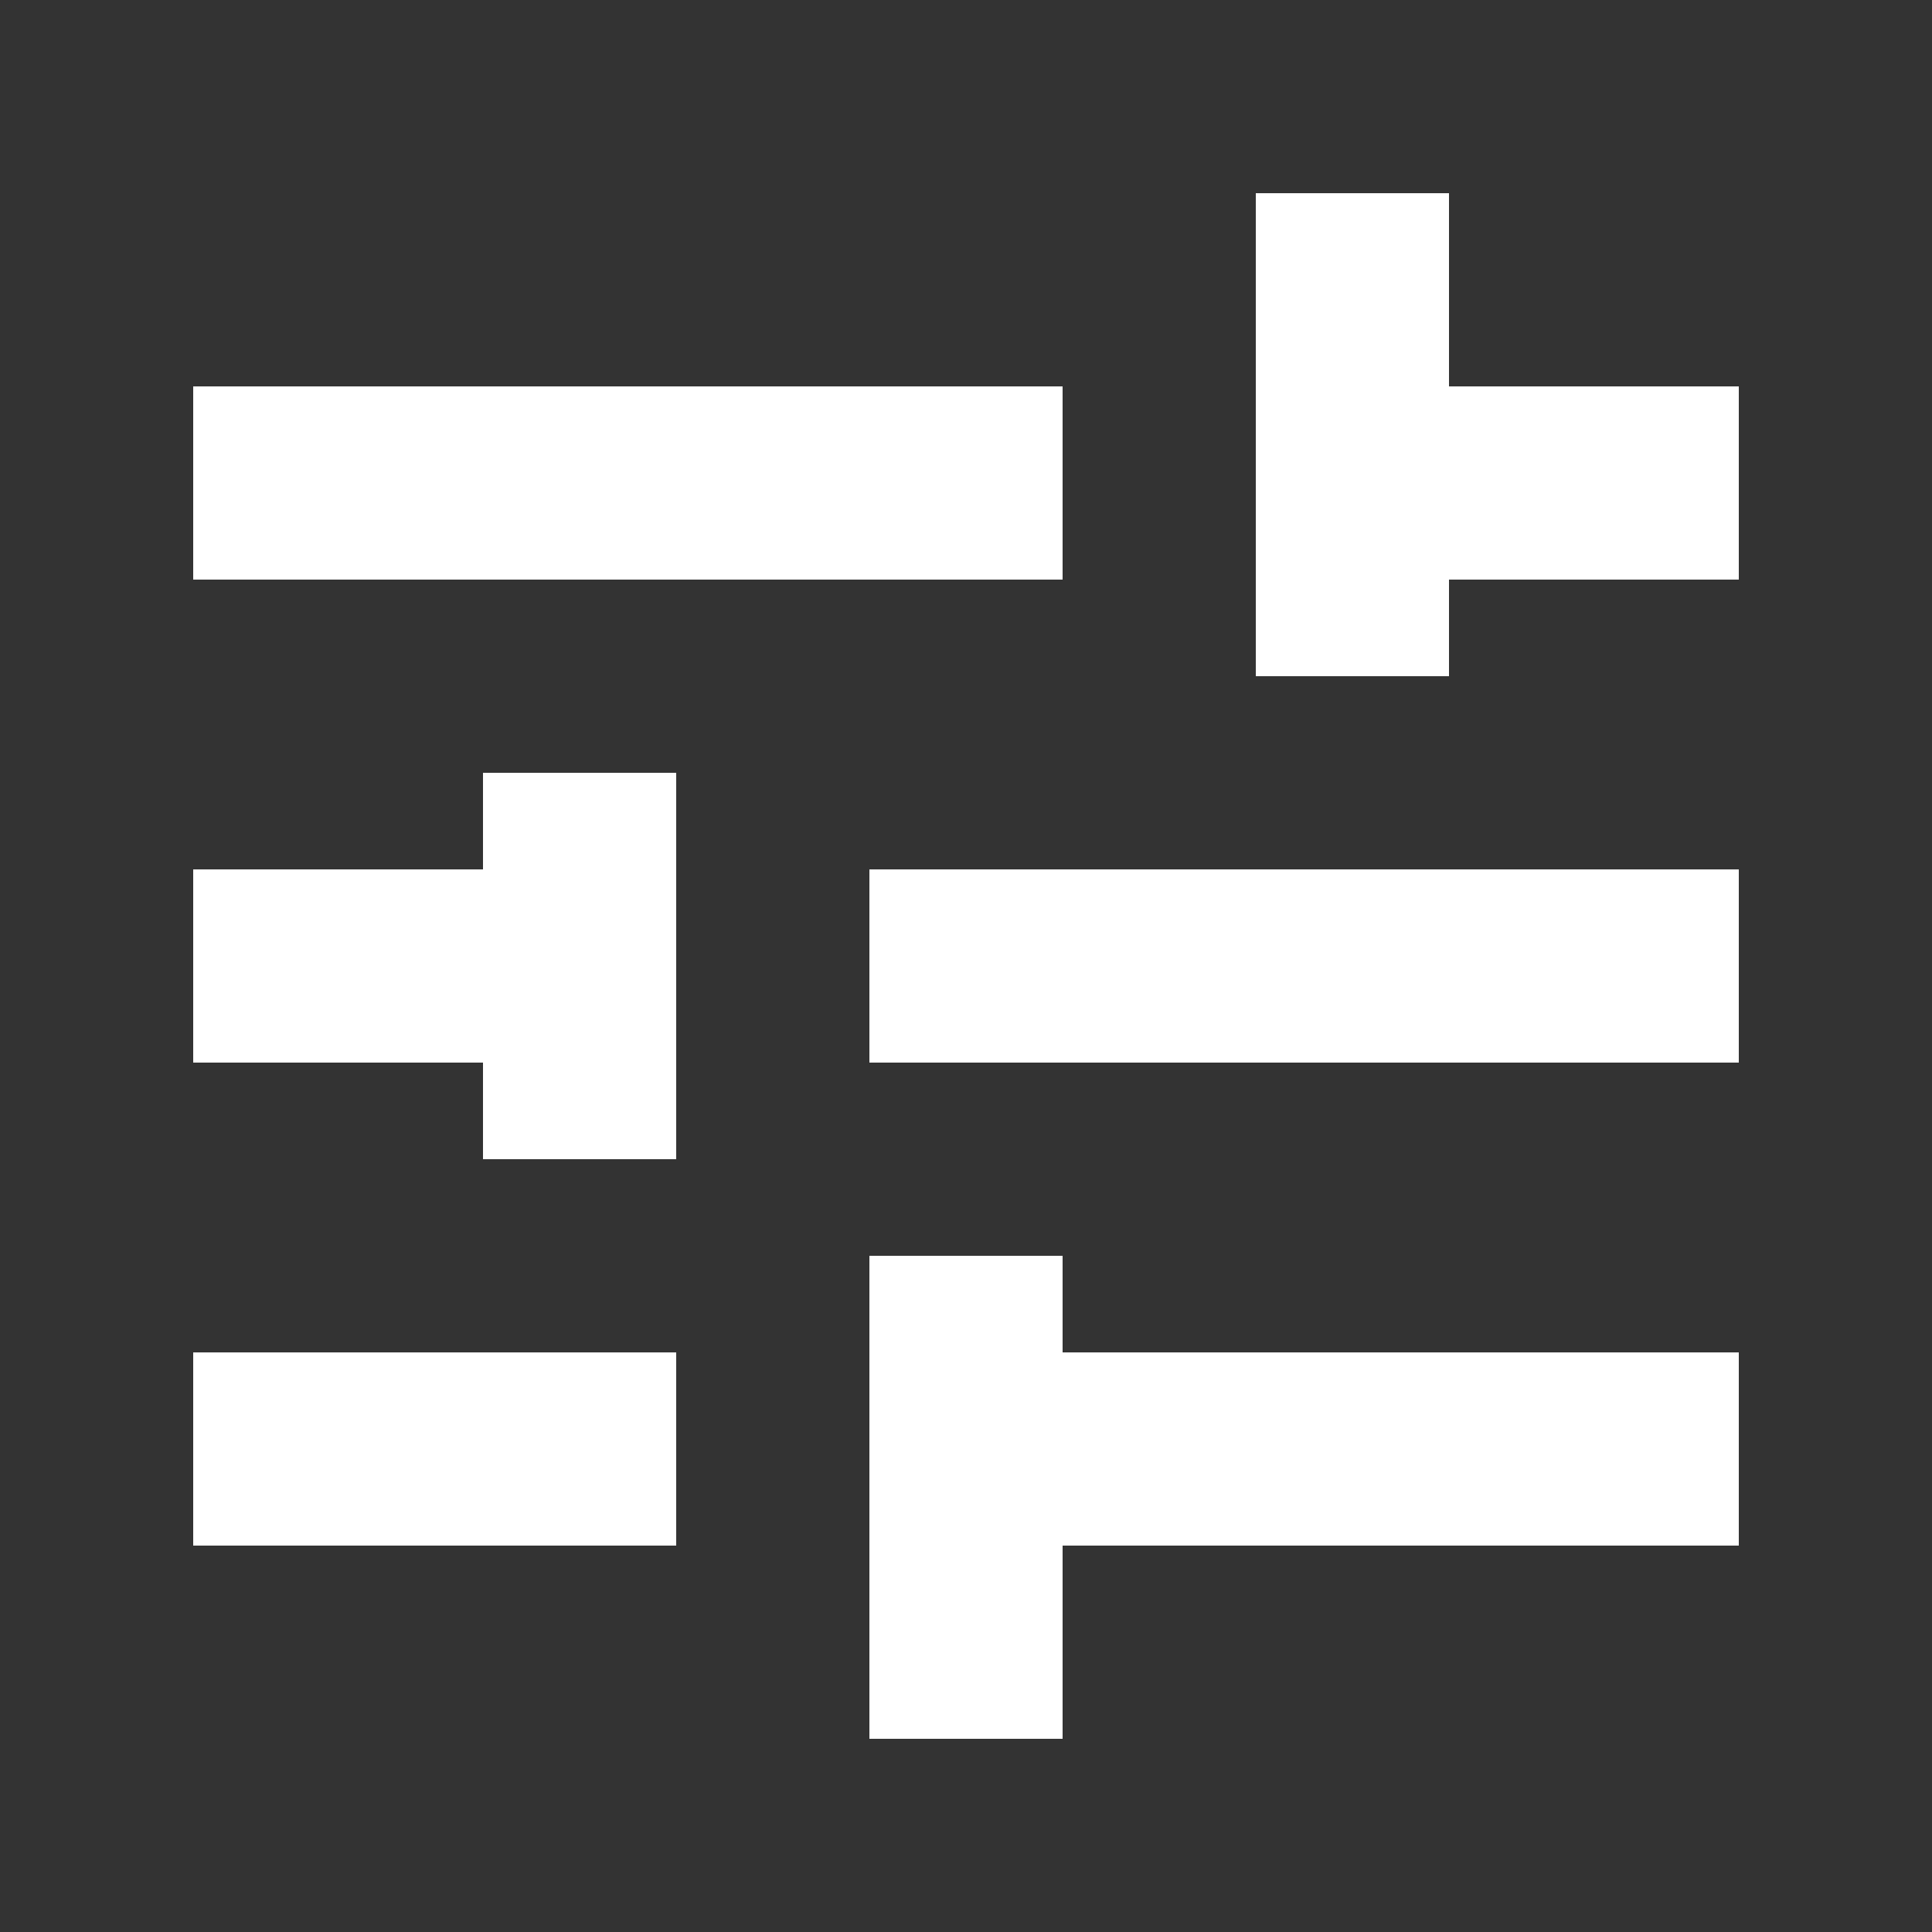 <svg width="20" height="20" viewBox="0 0 20 20" fill="none" xmlns="http://www.w3.org/2000/svg">
<rect x="0" y="0" width="20" height="20" fill="#333333" stroke="none"/>
<path d="M2 14V16H7V14H2ZM2 4V6H11V4H2ZM11 18V16H18V14H11V13H9V18H11ZM5 8V9H2V11H5V12H7V8H5ZM18 11V9H9V11H18ZM13 7H15V6H18V4H15V2H13V7Z" fill="white"/>
</svg>
